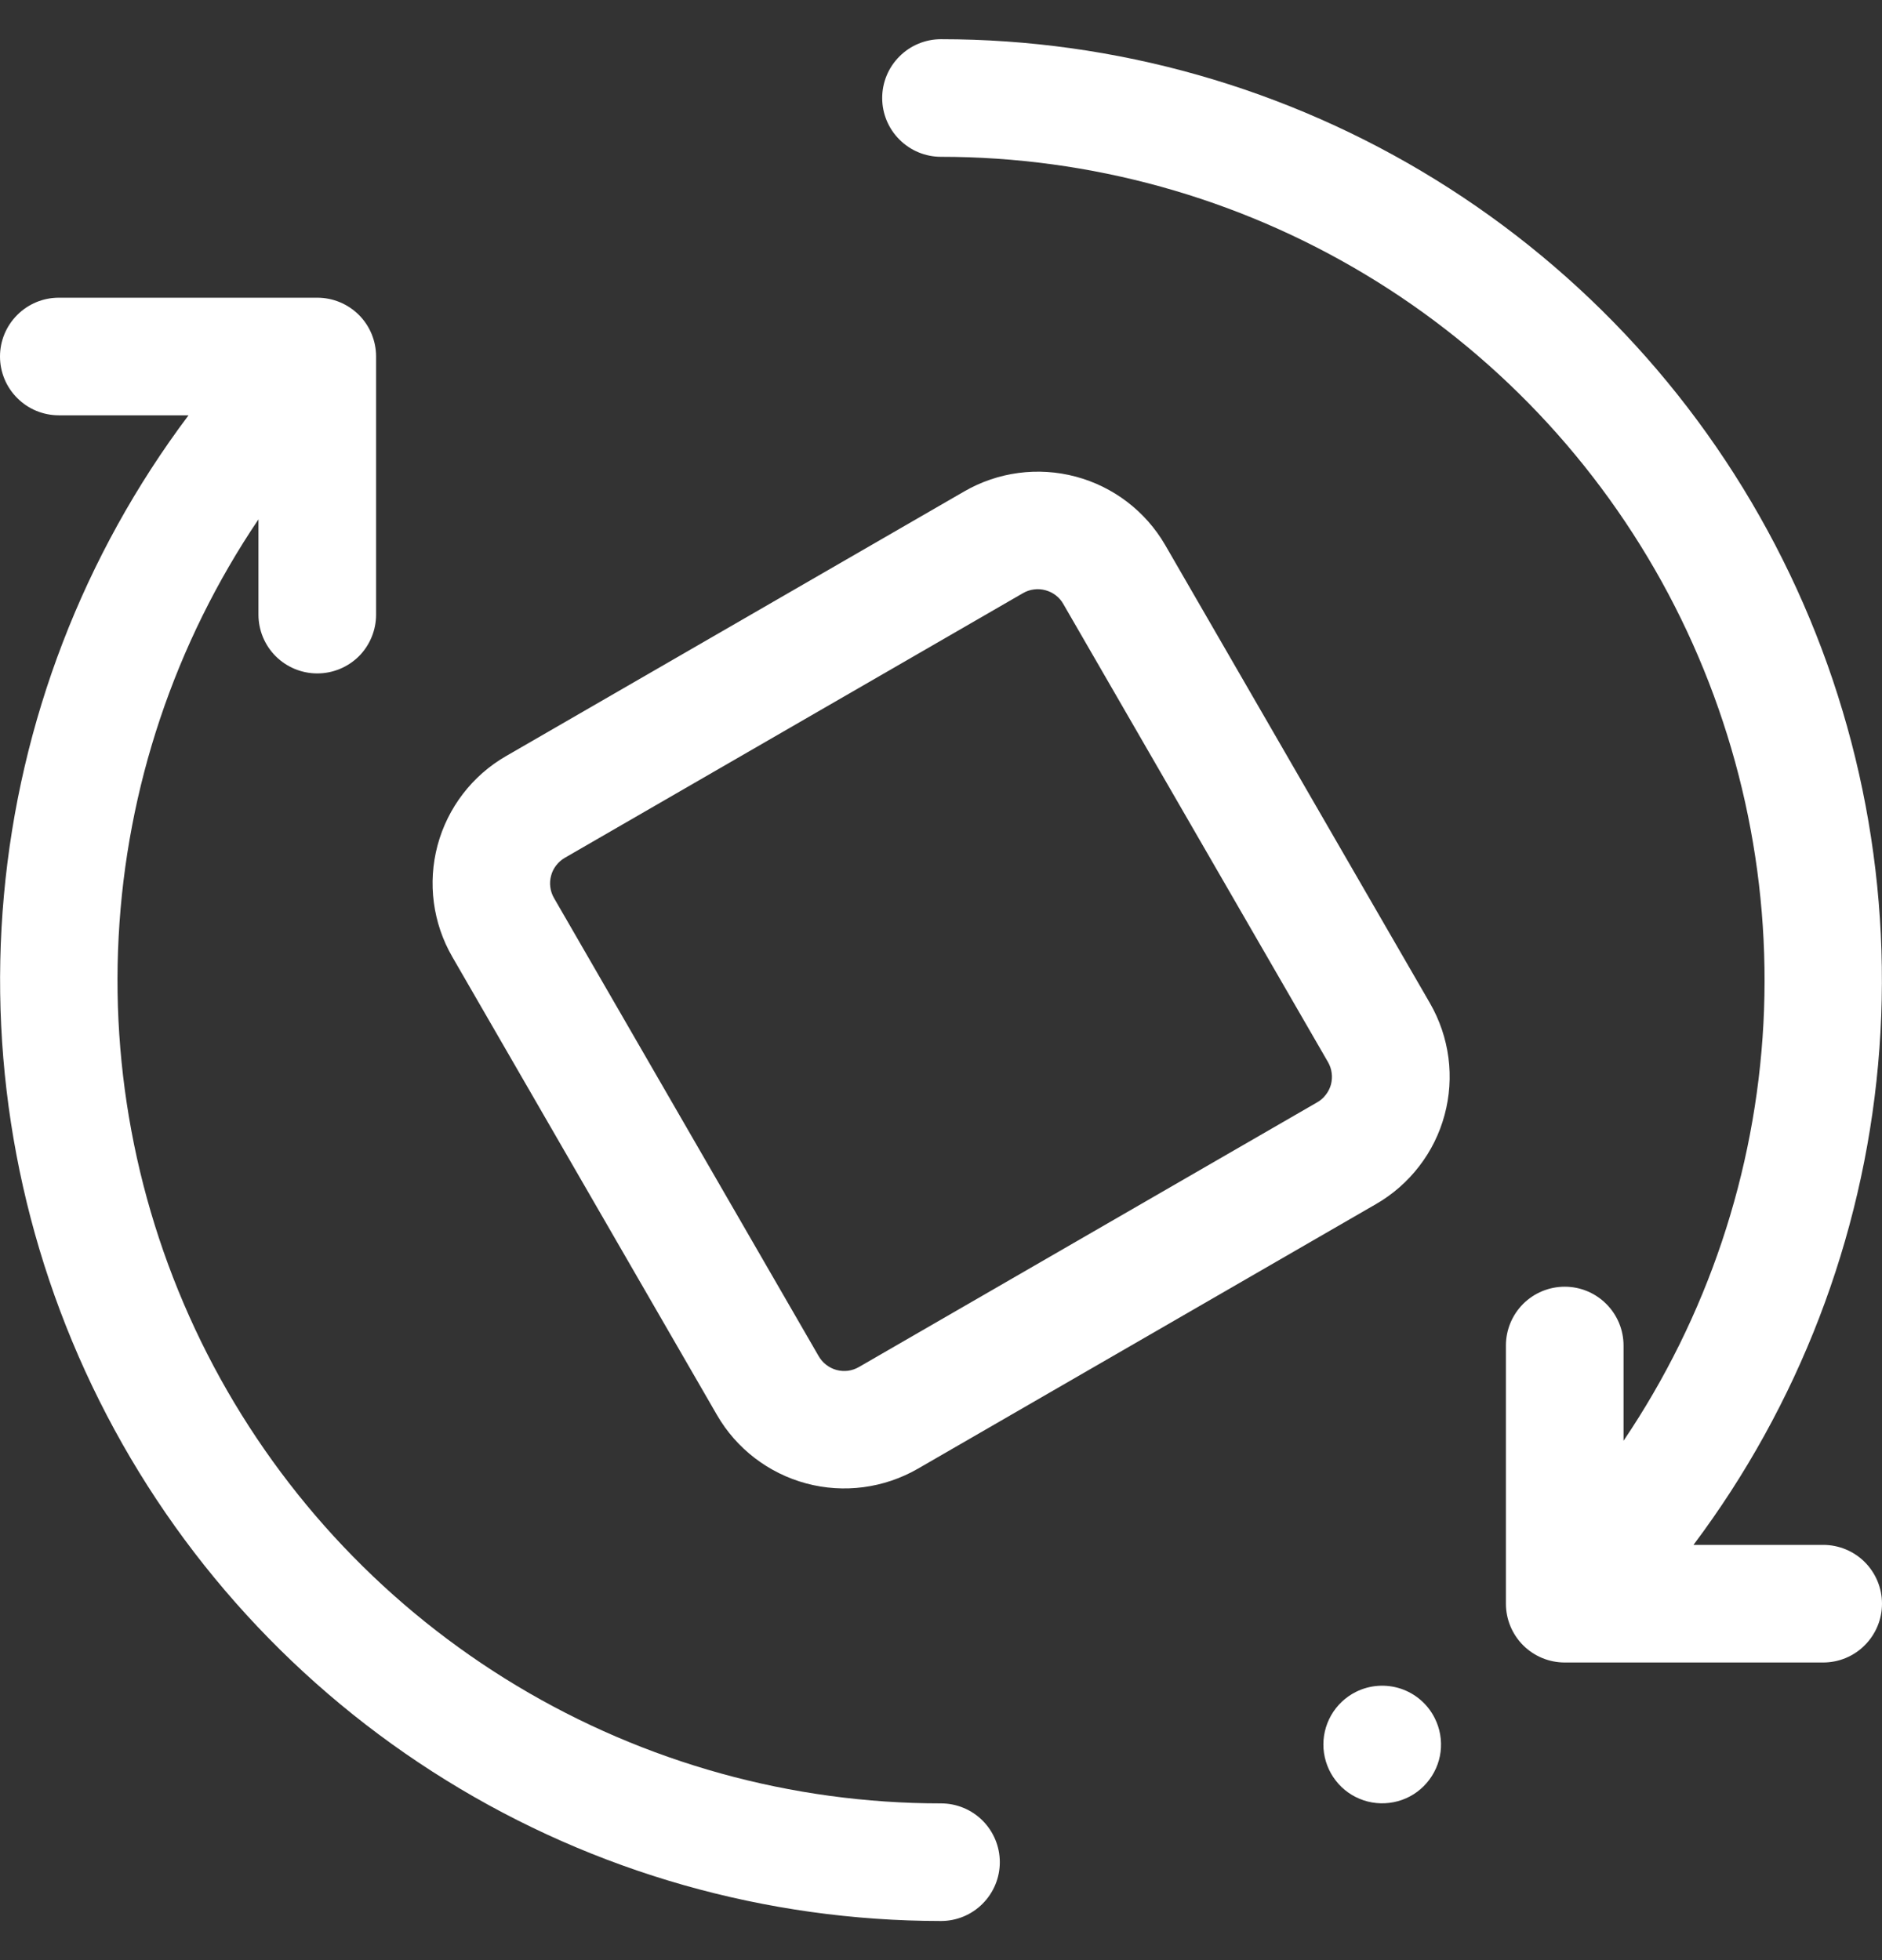 <svg width="24" height="25" viewBox="0 0 24 25" fill="none" xmlns="http://www.w3.org/2000/svg">
<rect x="0" y="0" width="24" height="25" fill="#333333" stroke="none"/>
<g clip-path="url(#clip0_21635_119049)">
<path d="M14.858 6.95C14.608 6.52 14.198 6.207 13.718 6.079C13.238 5.951 12.726 6.019 12.296 6.268L6.454 9.643C6.023 9.891 5.709 10.301 5.58 10.781C5.452 11.262 5.519 11.773 5.768 12.204L9.143 18.047C9.391 18.477 9.801 18.791 10.281 18.92C10.761 19.049 11.273 18.981 11.704 18.733L17.546 15.358C17.76 15.235 17.947 15.071 18.097 14.876C18.248 14.681 18.358 14.458 18.422 14.22C18.486 13.982 18.503 13.734 18.471 13.49C18.439 13.246 18.359 13.01 18.236 12.796L14.858 6.95ZM16.973 13.832C16.96 13.879 16.938 13.924 16.907 13.963C16.877 14.003 16.839 14.036 16.796 14.06L10.954 17.435C10.911 17.46 10.864 17.476 10.815 17.483C10.766 17.489 10.716 17.486 10.668 17.473C10.62 17.46 10.576 17.438 10.536 17.407C10.497 17.377 10.465 17.34 10.44 17.297L7.065 11.454C7.04 11.411 7.024 11.364 7.018 11.315C7.011 11.266 7.015 11.216 7.028 11.168C7.04 11.12 7.063 11.076 7.093 11.037C7.123 10.998 7.161 10.965 7.204 10.94L13.046 7.565C13.089 7.54 13.136 7.524 13.185 7.518C13.235 7.511 13.284 7.515 13.332 7.528C13.38 7.541 13.425 7.563 13.464 7.593C13.503 7.623 13.536 7.661 13.56 7.704L16.935 13.546C16.96 13.589 16.976 13.636 16.982 13.685C16.989 13.734 16.985 13.784 16.973 13.832Z" fill="white"/>
<path d="M23.25 19.704H21.596C22.934 17.921 23.749 15.801 23.95 13.581C24.151 11.362 23.73 9.13 22.733 7.136C21.737 5.142 20.205 3.465 18.309 2.293C16.414 1.121 14.229 0.5 12 0.5C11.801 0.5 11.61 0.579 11.47 0.72C11.329 0.86 11.25 1.051 11.25 1.25C11.25 1.449 11.329 1.64 11.47 1.78C11.61 1.921 11.801 2 12 2C13.906 2 15.776 2.518 17.41 3.5C19.044 4.481 20.379 5.889 21.274 7.572C22.168 9.255 22.588 11.15 22.488 13.053C22.387 14.957 21.77 16.797 20.704 18.376V17.161C20.704 16.962 20.625 16.772 20.484 16.631C20.343 16.49 20.153 16.411 19.954 16.411C19.755 16.411 19.564 16.49 19.423 16.631C19.283 16.772 19.204 16.962 19.204 17.161V20.454C19.204 20.653 19.283 20.843 19.423 20.984C19.564 21.125 19.755 21.204 19.954 21.204H23.25C23.449 21.204 23.64 21.125 23.78 20.984C23.921 20.843 24 20.653 24 20.454C24 20.255 23.921 20.064 23.78 19.923C23.64 19.783 23.449 19.704 23.25 19.704Z" fill="white"/>
<path d="M12 23.001C10.094 23.001 8.224 22.483 6.59 21.501C4.956 20.519 3.621 19.111 2.726 17.428C1.832 15.745 1.412 13.851 1.513 11.947C1.613 10.044 2.23 8.204 3.296 6.624V7.839C3.296 8.038 3.375 8.229 3.516 8.37C3.657 8.51 3.847 8.589 4.046 8.589C4.245 8.589 4.436 8.51 4.577 8.37C4.717 8.229 4.796 8.038 4.796 7.839V4.547C4.796 4.348 4.717 4.157 4.577 4.017C4.436 3.876 4.245 3.797 4.046 3.797H0.75C0.551 3.797 0.36 3.876 0.22 4.017C0.079 4.157 0 4.348 0 4.547C0 4.746 0.079 4.937 0.22 5.077C0.36 5.218 0.551 5.297 0.75 5.297H2.404C1.066 7.079 0.251 9.199 0.05 11.419C-0.151 13.639 0.27 15.871 1.267 17.865C2.263 19.858 3.795 21.535 5.691 22.707C7.586 23.88 9.771 24.5 12 24.501C12.199 24.501 12.39 24.422 12.53 24.281C12.671 24.14 12.75 23.95 12.75 23.751C12.75 23.552 12.671 23.361 12.53 23.22C12.39 23.08 12.199 23.001 12 23.001Z" fill="white"/>
<path d="M17.291 21.579C17.159 21.645 17.048 21.75 16.975 21.878C16.901 22.008 16.868 22.155 16.878 22.303C16.889 22.451 16.943 22.593 17.034 22.71C17.125 22.828 17.249 22.915 17.39 22.962C17.531 23.009 17.683 23.012 17.826 22.973C17.969 22.934 18.097 22.853 18.194 22.74C18.291 22.628 18.353 22.489 18.371 22.342C18.389 22.195 18.363 22.045 18.296 21.913C18.207 21.735 18.051 21.601 17.863 21.538C17.674 21.476 17.469 21.49 17.291 21.579Z" fill="white"/>
</g>
<defs>
<clipPath id="clip0_21635_119049">
<rect width="24" height="24" fill="white" transform="translate(0 0.5)"/>
</clipPath>
</defs>
</svg>
